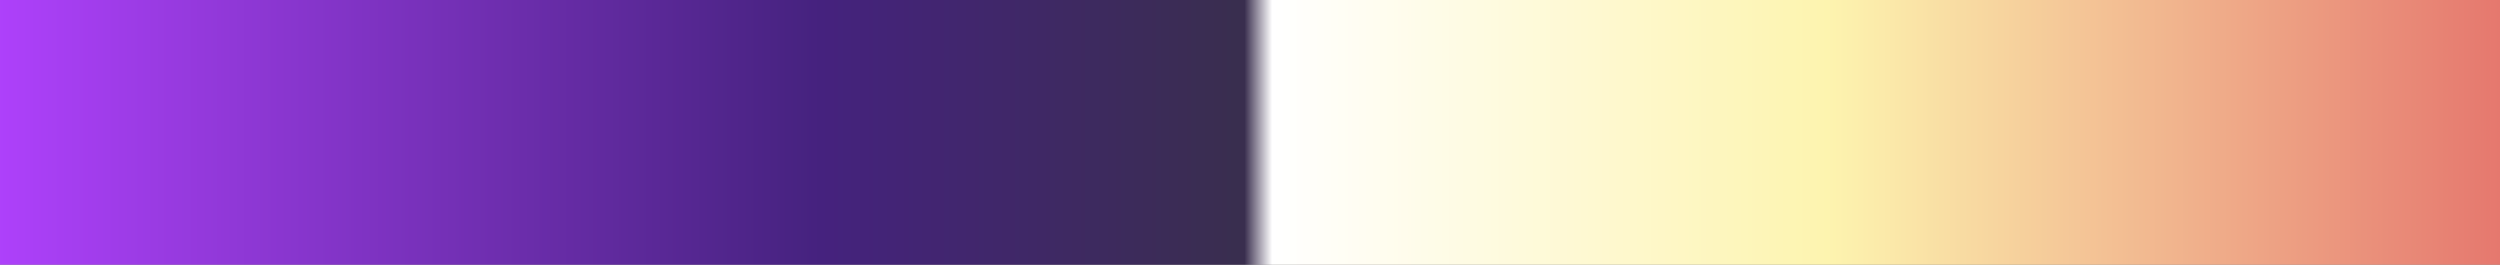 <?xml version="1.0" encoding="UTF-8"?>
<svg version="1.1" xmlns="http://www.w3.org/2000/svg" width="340px" height="36px" viewBox="0 0 340 36">
  <rect x="0" y="0" width="340" height="36" fill="#808080" stroke="none"/>
  <g>
    <defs>
      <linearGradient id="id-RB-80s-Gradient-42" name="RB 80s Gradient 42" gradientUnits="objectBoundingBox" spreadMethod="pad" x1="0%" x2="100%" y1="0%" y2="0%">
        <stop offset="0.00%" stop-color="rgb(175, 65, 252)" stop-opacity="1"/>
        <stop offset="32.96%" stop-color="rgb(69, 34, 126)" stop-opacity="1"/>
        <stop offset="49.78%" stop-color="rgb(57, 46, 78)" stop-opacity="1"/>
        <stop offset="50.88%" stop-color="rgb(255, 255, 255)" stop-opacity="1"/>
        <stop offset="72.92%" stop-color="rgb(253, 244, 175)" stop-opacity="1"/>
        <stop offset="100.00%" stop-color="rgb(229, 118, 109)" stop-opacity="1"/>
      </linearGradient>
    </defs>
    <rect fill="url(#id-RB-80s-Gradient-42)" x="0" y="0" width="340" height="36"/>
  </g>
</svg>
